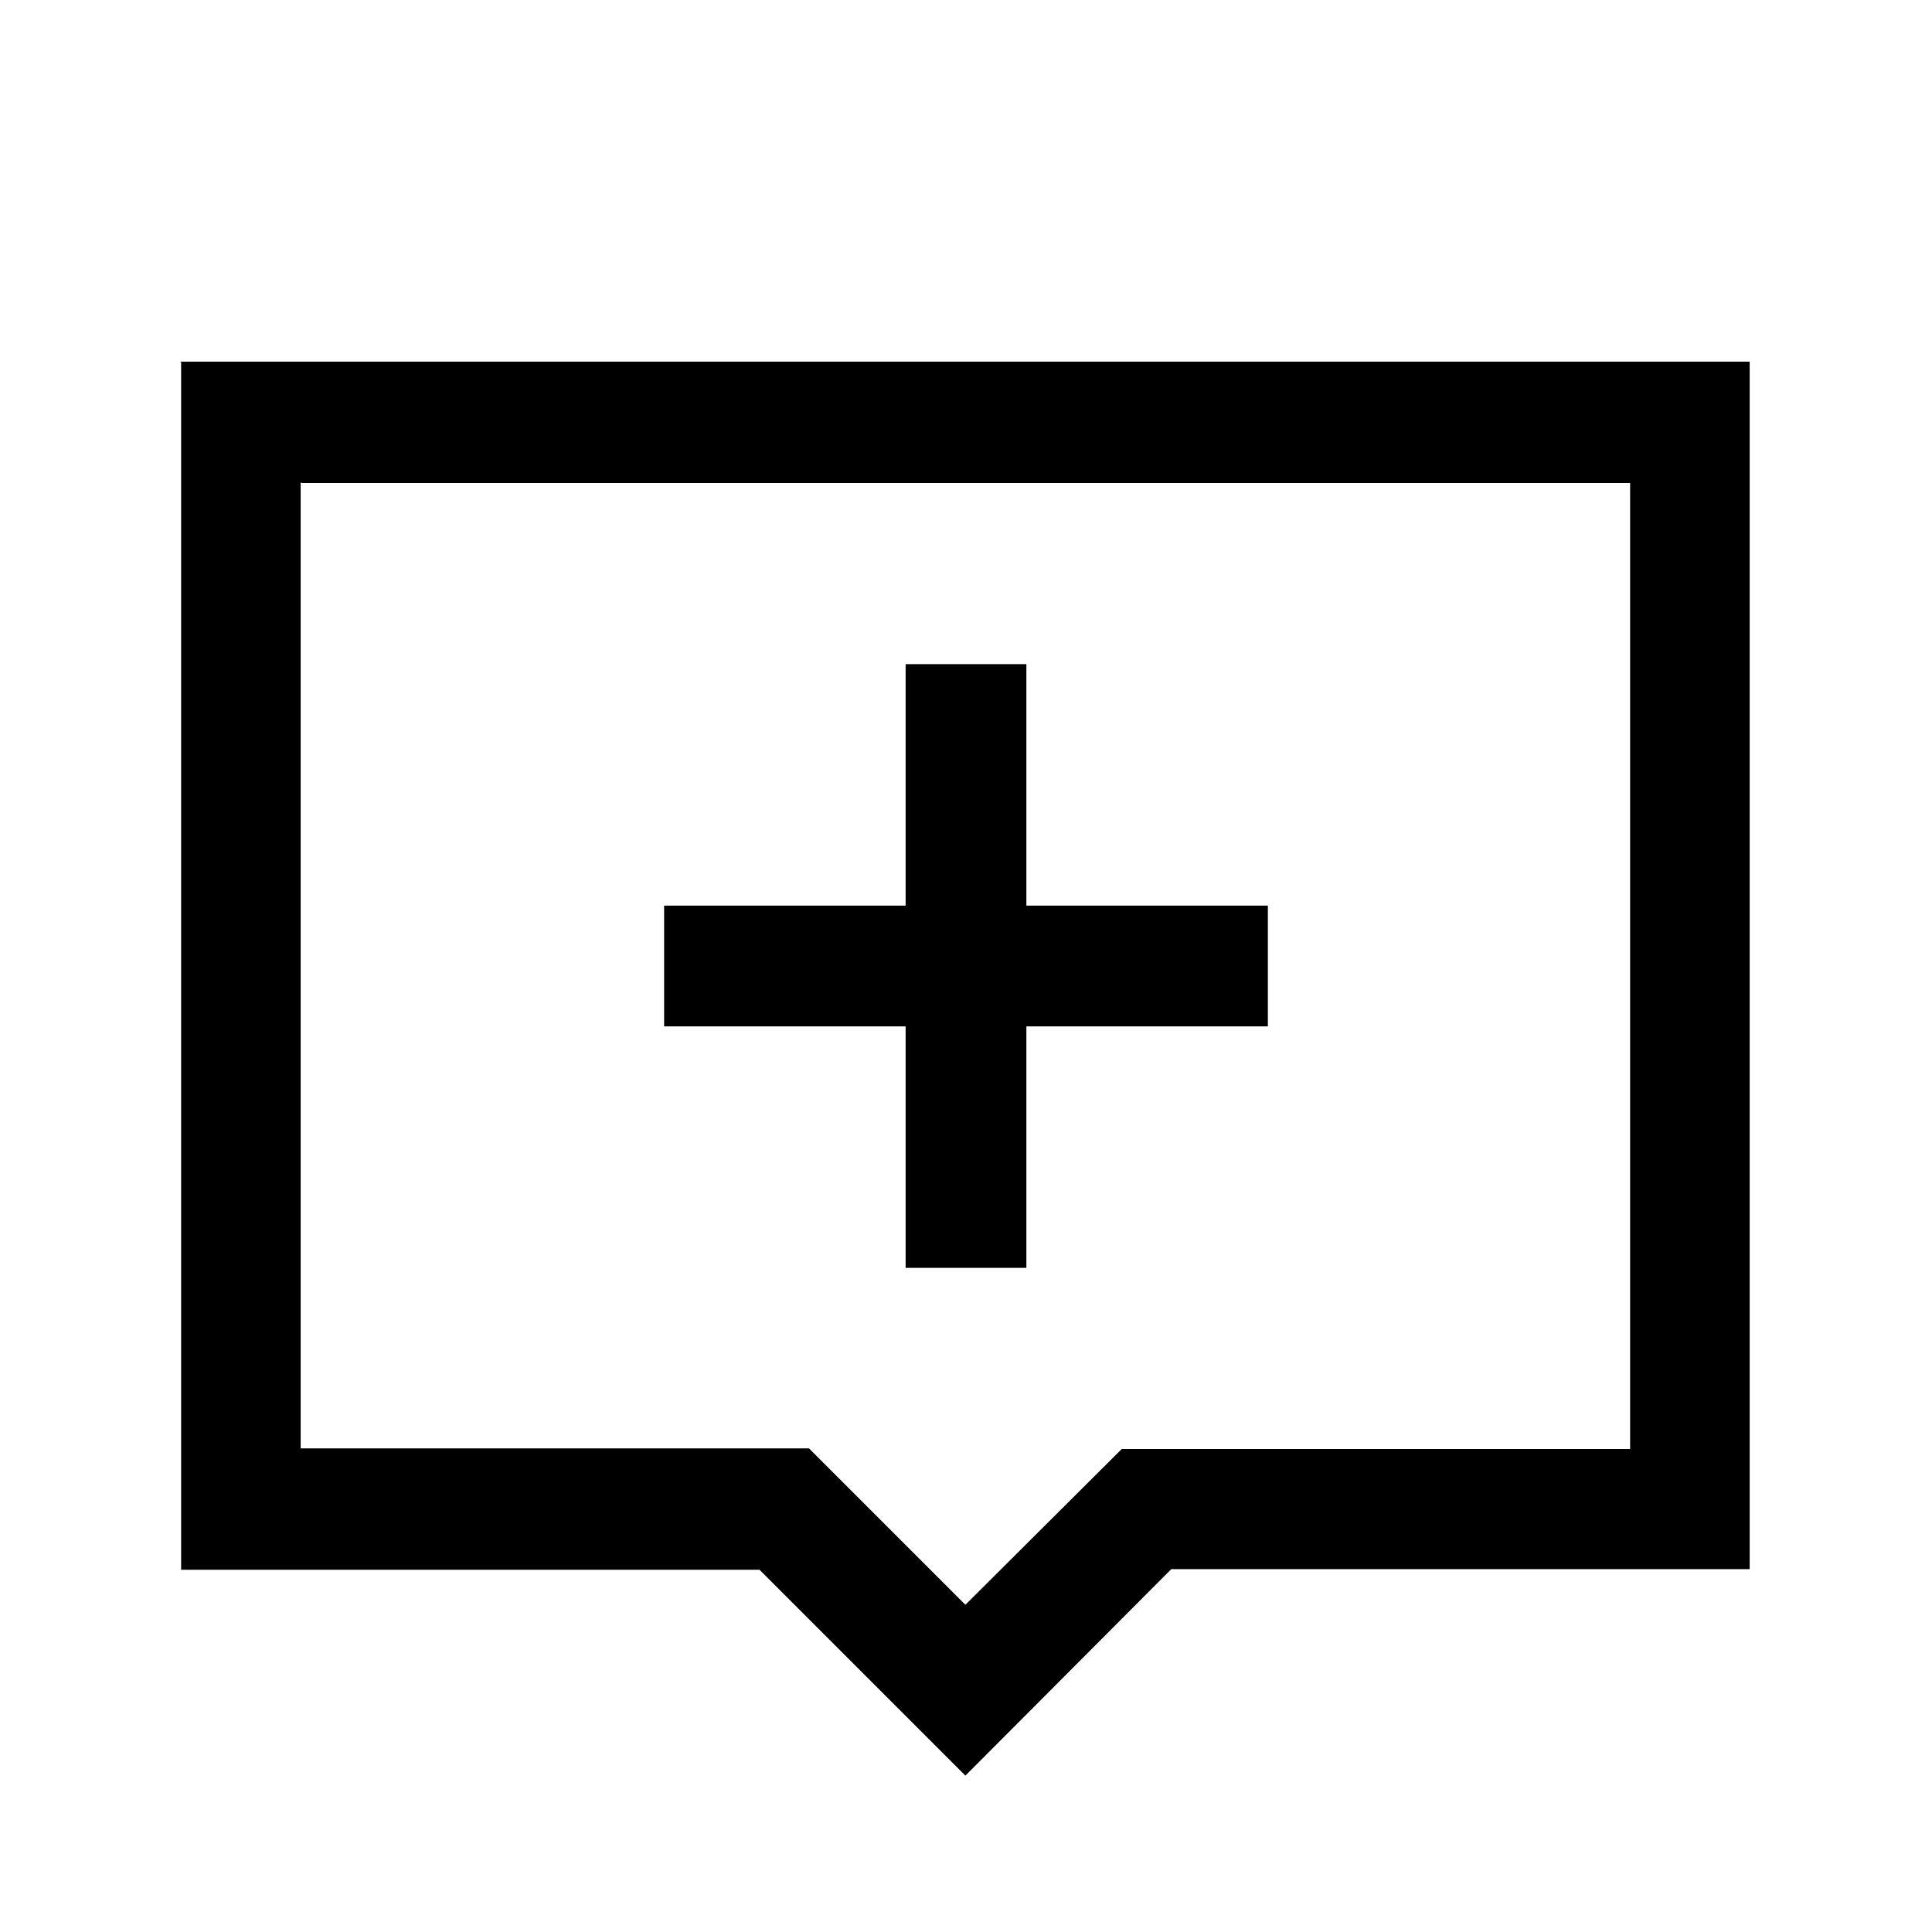 <svg viewBox="0 0 32 32" xmlns="http://www.w3.org/2000/svg"><path d="M3 6v20h9.58l3.41 3.41 3.41-3.42h9.58v-20h-26Zm2 2h22v16h-8.42l-2.59 2.58 -2.59-2.59H4.98v-16Zm10 3v4h-4v2h4v4h2v-4h4v-2h-4v-4h-2Z"/></svg>